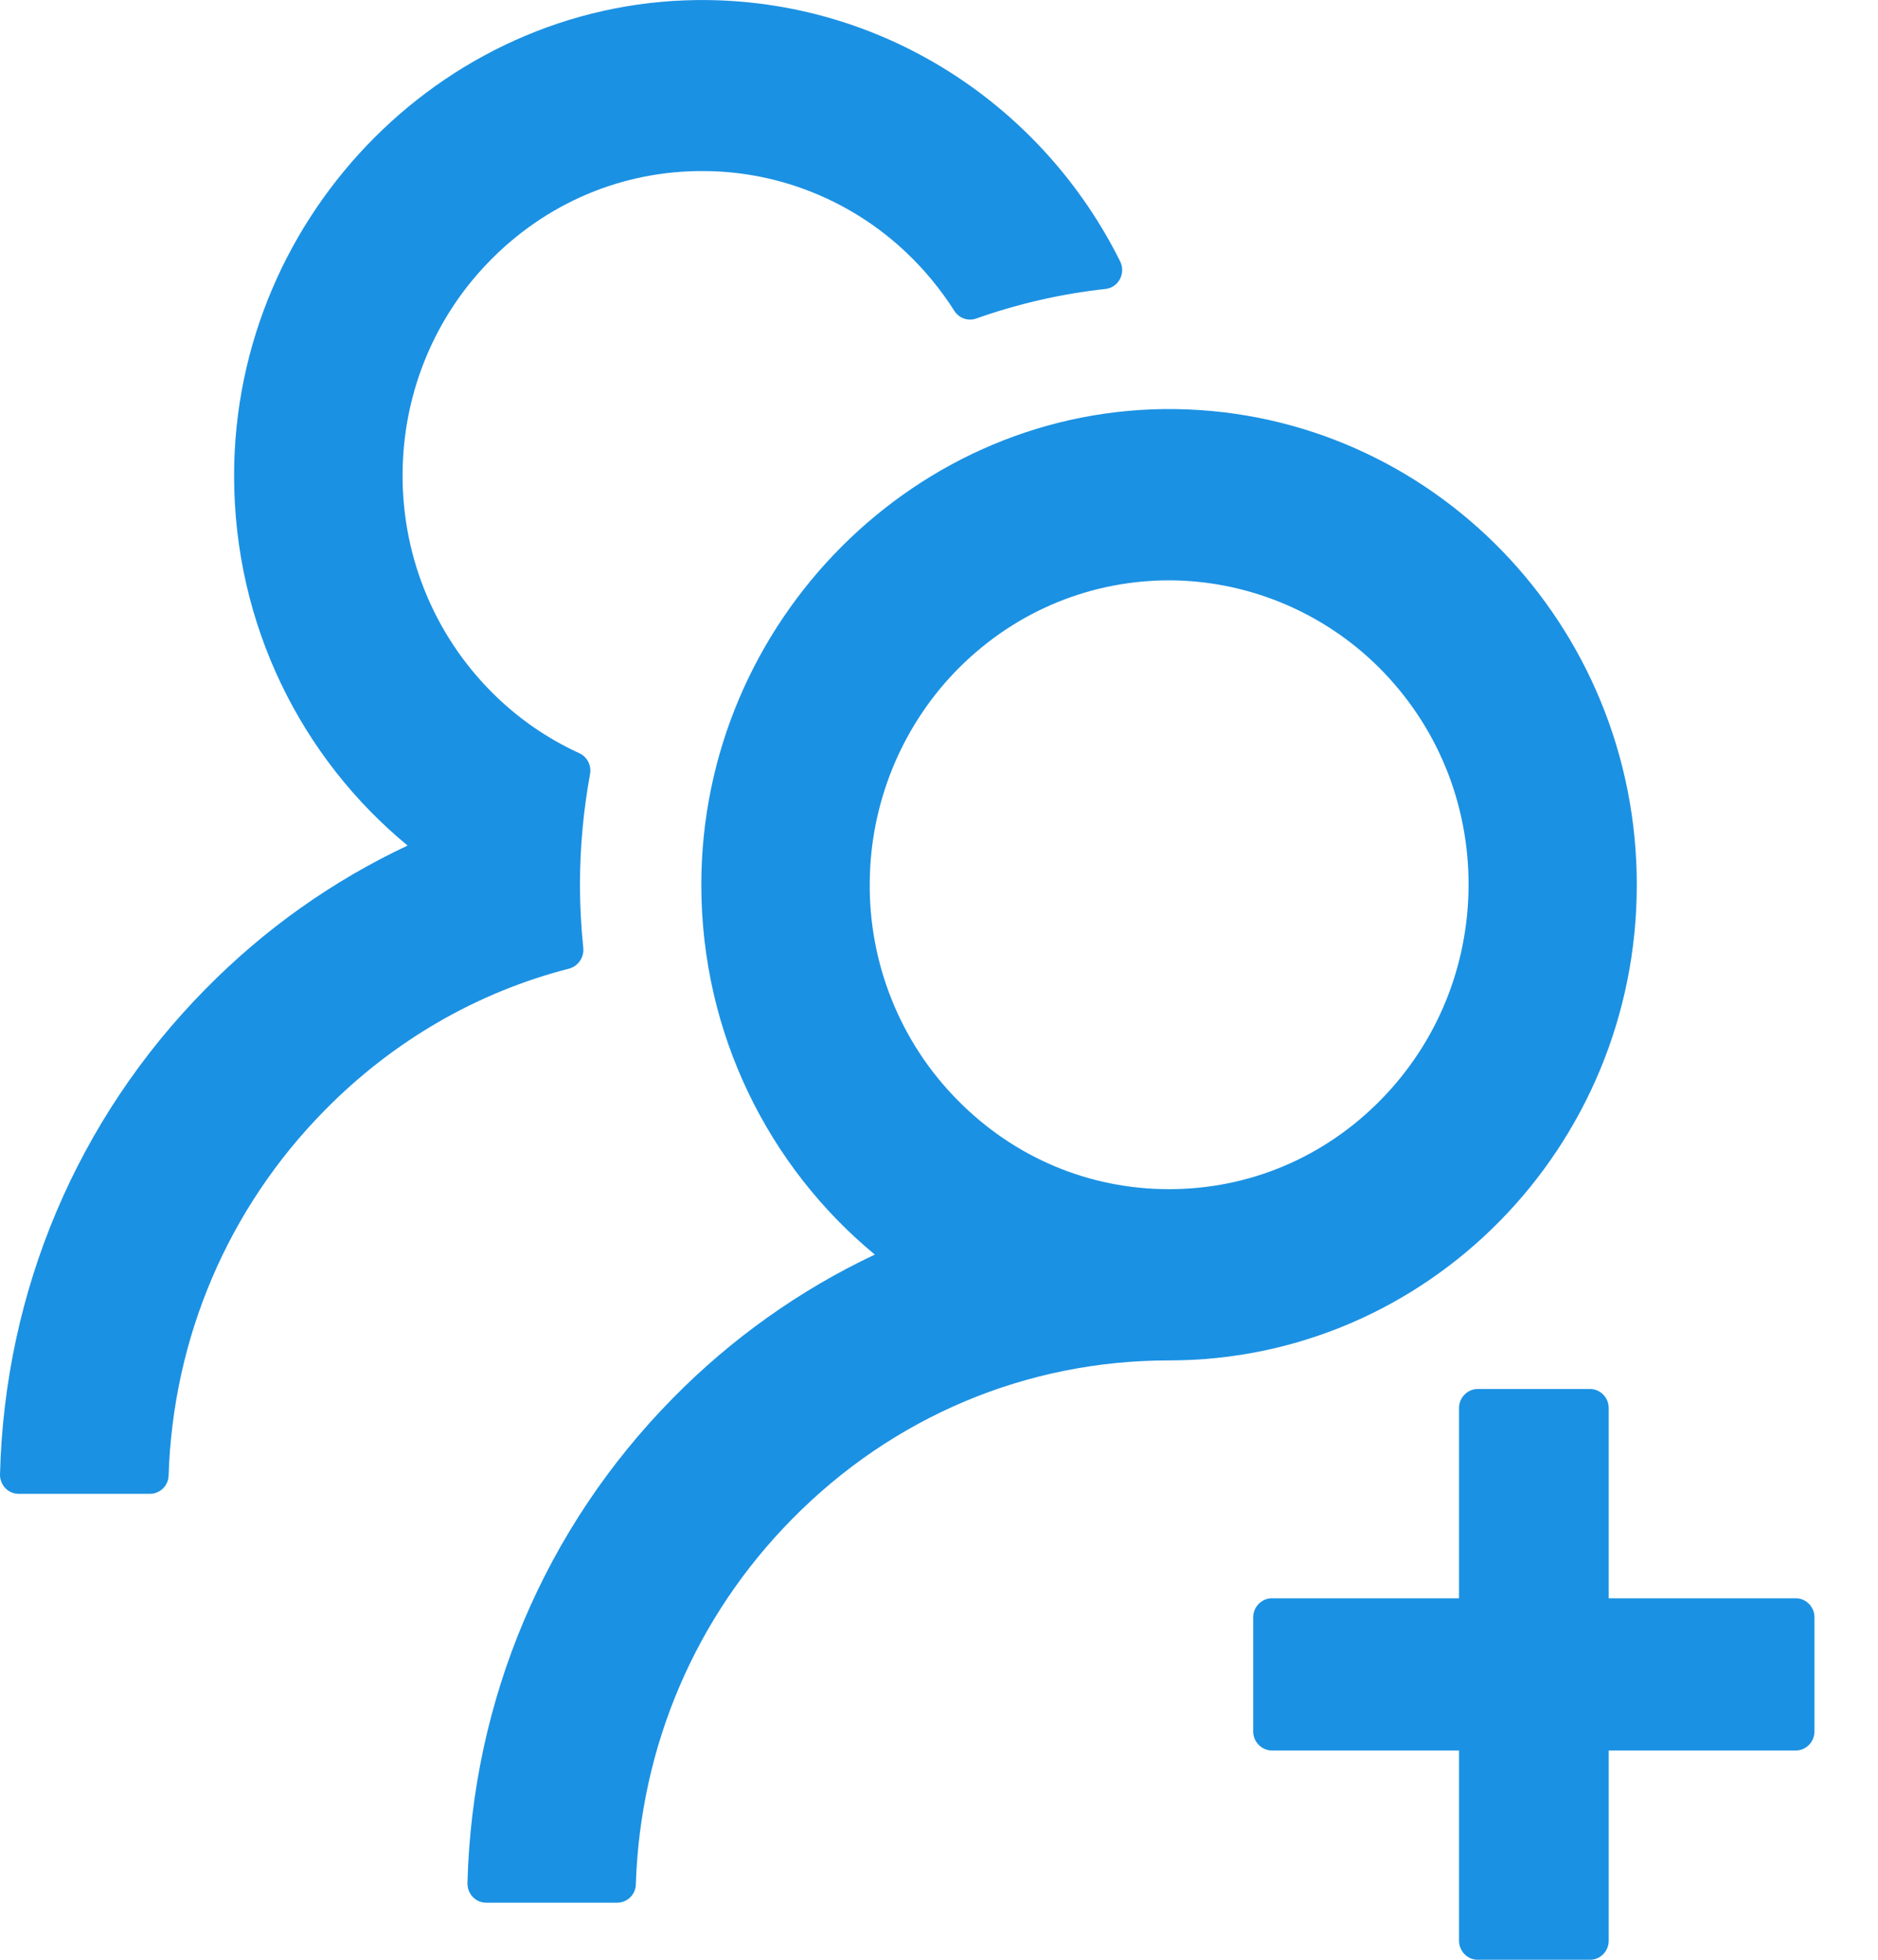 <svg width="23" height="24" viewBox="0 0 23 24" fill="none" xmlns="http://www.w3.org/2000/svg">
<path d="M21.993 19.573H19.702V17.243C19.702 17.115 19.599 17.01 19.473 17.01H18.098C17.972 17.01 17.869 17.115 17.869 17.243V19.573H15.578C15.452 19.573 15.348 19.678 15.348 19.806V21.204C15.348 21.332 15.452 21.437 15.578 21.437H17.869V23.767C17.869 23.895 17.972 24 18.098 24H19.473C19.599 24 19.702 23.895 19.702 23.767V21.437H21.993C22.119 21.437 22.222 21.332 22.222 21.204V19.806C22.222 19.678 22.119 19.573 21.993 19.573ZM7.143 11.604C7.117 11.351 7.103 11.095 7.103 10.835C7.103 10.372 7.146 9.921 7.226 9.481C7.246 9.376 7.192 9.268 7.097 9.225C6.708 9.047 6.35 8.802 6.04 8.494C5.676 8.134 5.389 7.702 5.198 7.223C5.007 6.745 4.917 6.231 4.932 5.715C4.958 4.78 5.327 3.892 5.972 3.222C6.679 2.485 7.63 2.083 8.641 2.095C9.555 2.104 10.437 2.462 11.104 3.097C11.33 3.312 11.525 3.551 11.688 3.807C11.745 3.898 11.857 3.936 11.955 3.901C12.459 3.723 12.991 3.598 13.538 3.539C13.699 3.522 13.79 3.347 13.719 3.202C12.788 1.329 10.886 0.036 8.687 0.001C5.513 -0.049 2.867 2.599 2.867 5.826C2.867 7.655 3.695 9.286 4.992 10.355C4.081 10.783 3.242 11.374 2.515 12.114C0.945 13.707 0.057 15.81 7.16159e-05 18.055C-0.001 18.087 0.005 18.117 0.016 18.146C0.027 18.175 0.044 18.202 0.065 18.224C0.086 18.246 0.112 18.264 0.14 18.276C0.168 18.288 0.199 18.294 0.229 18.294H1.836C1.959 18.294 2.062 18.195 2.065 18.07C2.119 16.381 2.793 14.799 3.975 13.599C4.817 12.743 5.848 12.149 6.974 11.861C7.083 11.829 7.157 11.721 7.143 11.604ZM20.046 10.835C20.046 7.649 17.528 5.06 14.406 5.01C11.233 4.961 8.589 7.608 8.589 10.835C8.589 12.664 9.42 14.295 10.714 15.364C9.794 15.798 8.957 16.394 8.24 17.123C6.67 18.717 5.783 20.82 5.725 23.062C5.725 23.093 5.73 23.124 5.741 23.153C5.752 23.182 5.769 23.208 5.79 23.231C5.812 23.253 5.837 23.271 5.865 23.283C5.894 23.295 5.924 23.301 5.954 23.301H7.558C7.681 23.301 7.785 23.202 7.787 23.077C7.842 21.387 8.515 19.806 9.698 18.606C10.932 17.351 12.57 16.66 14.317 16.66C17.479 16.66 20.046 14.054 20.046 10.835ZM16.909 13.471C16.216 14.176 15.297 14.563 14.317 14.563C13.338 14.563 12.419 14.176 11.726 13.471C11.38 13.121 11.106 12.704 10.922 12.245C10.737 11.786 10.645 11.293 10.652 10.797C10.66 9.842 11.035 8.919 11.691 8.234C12.379 7.518 13.298 7.119 14.28 7.107C15.251 7.099 16.193 7.483 16.887 8.173C17.597 8.881 17.986 9.828 17.986 10.835C17.983 11.831 17.602 12.766 16.909 13.471Z" fill="#1B91E3"/>
</svg>
